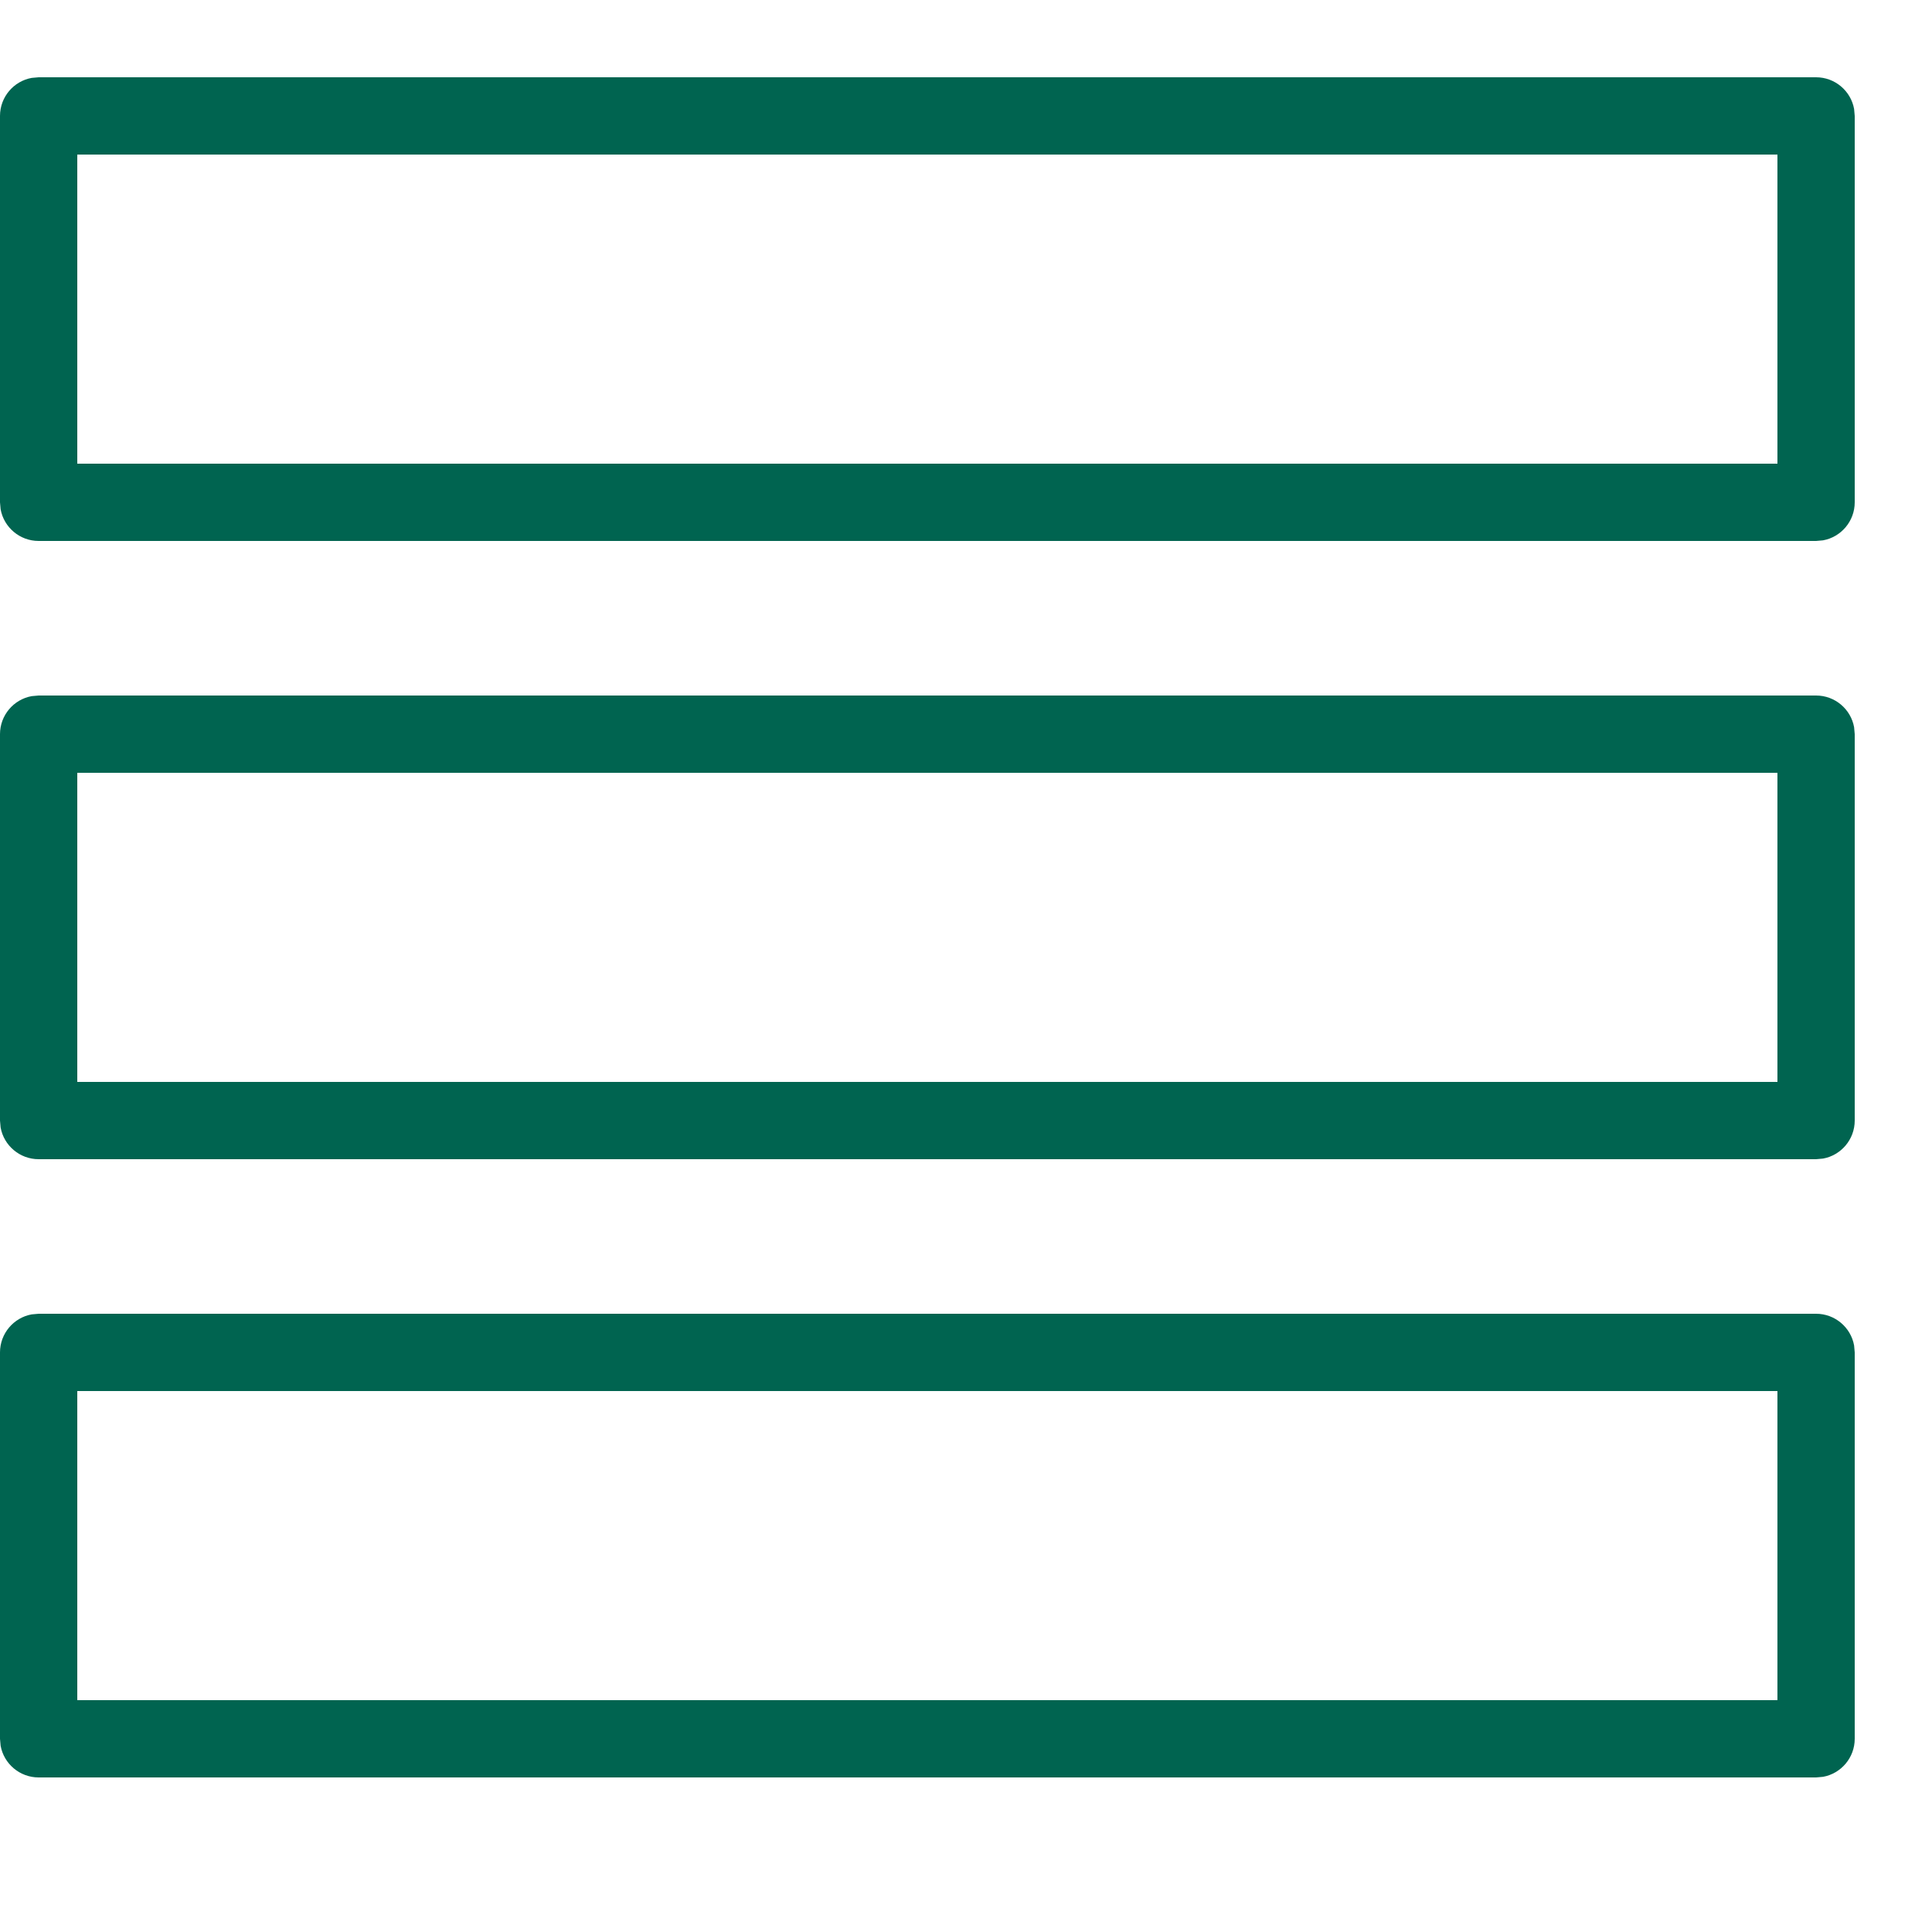 <svg xmlns="http://www.w3.org/2000/svg" width="25" height="25" viewBox="0 0 25 25">
    <path fill="#006450" d="M23.5 17c.245 0 .45.177.492.41l.008.09v5c0 .245-.177.45-.41.492L23.5 23H.5c-.245 0-.45-.177-.492-.41L0 22.5v-5c0-.245.177-.45.41-.492L.5 17h23zm-.5 1H1v4h22v-4zm.5-9c.245 0 .45.177.492.41L24 9.5v5c0 .245-.177.45-.41.492L23.5 15H.5c-.245 0-.45-.177-.492-.41L0 14.5v-5c0-.245.177-.45.41-.492L.5 9h23zm-.5 1H1v4h22v-4zm.5-9c.245 0 .45.177.492.41L24 1.5v5c0 .245-.177.45-.41.492L23.5 7H.5c-.245 0-.45-.177-.492-.41L0 6.5v-5c0-.245.177-.45.41-.492L.5 1h23zM23 2H1v4h22V2z"/>
</svg>
